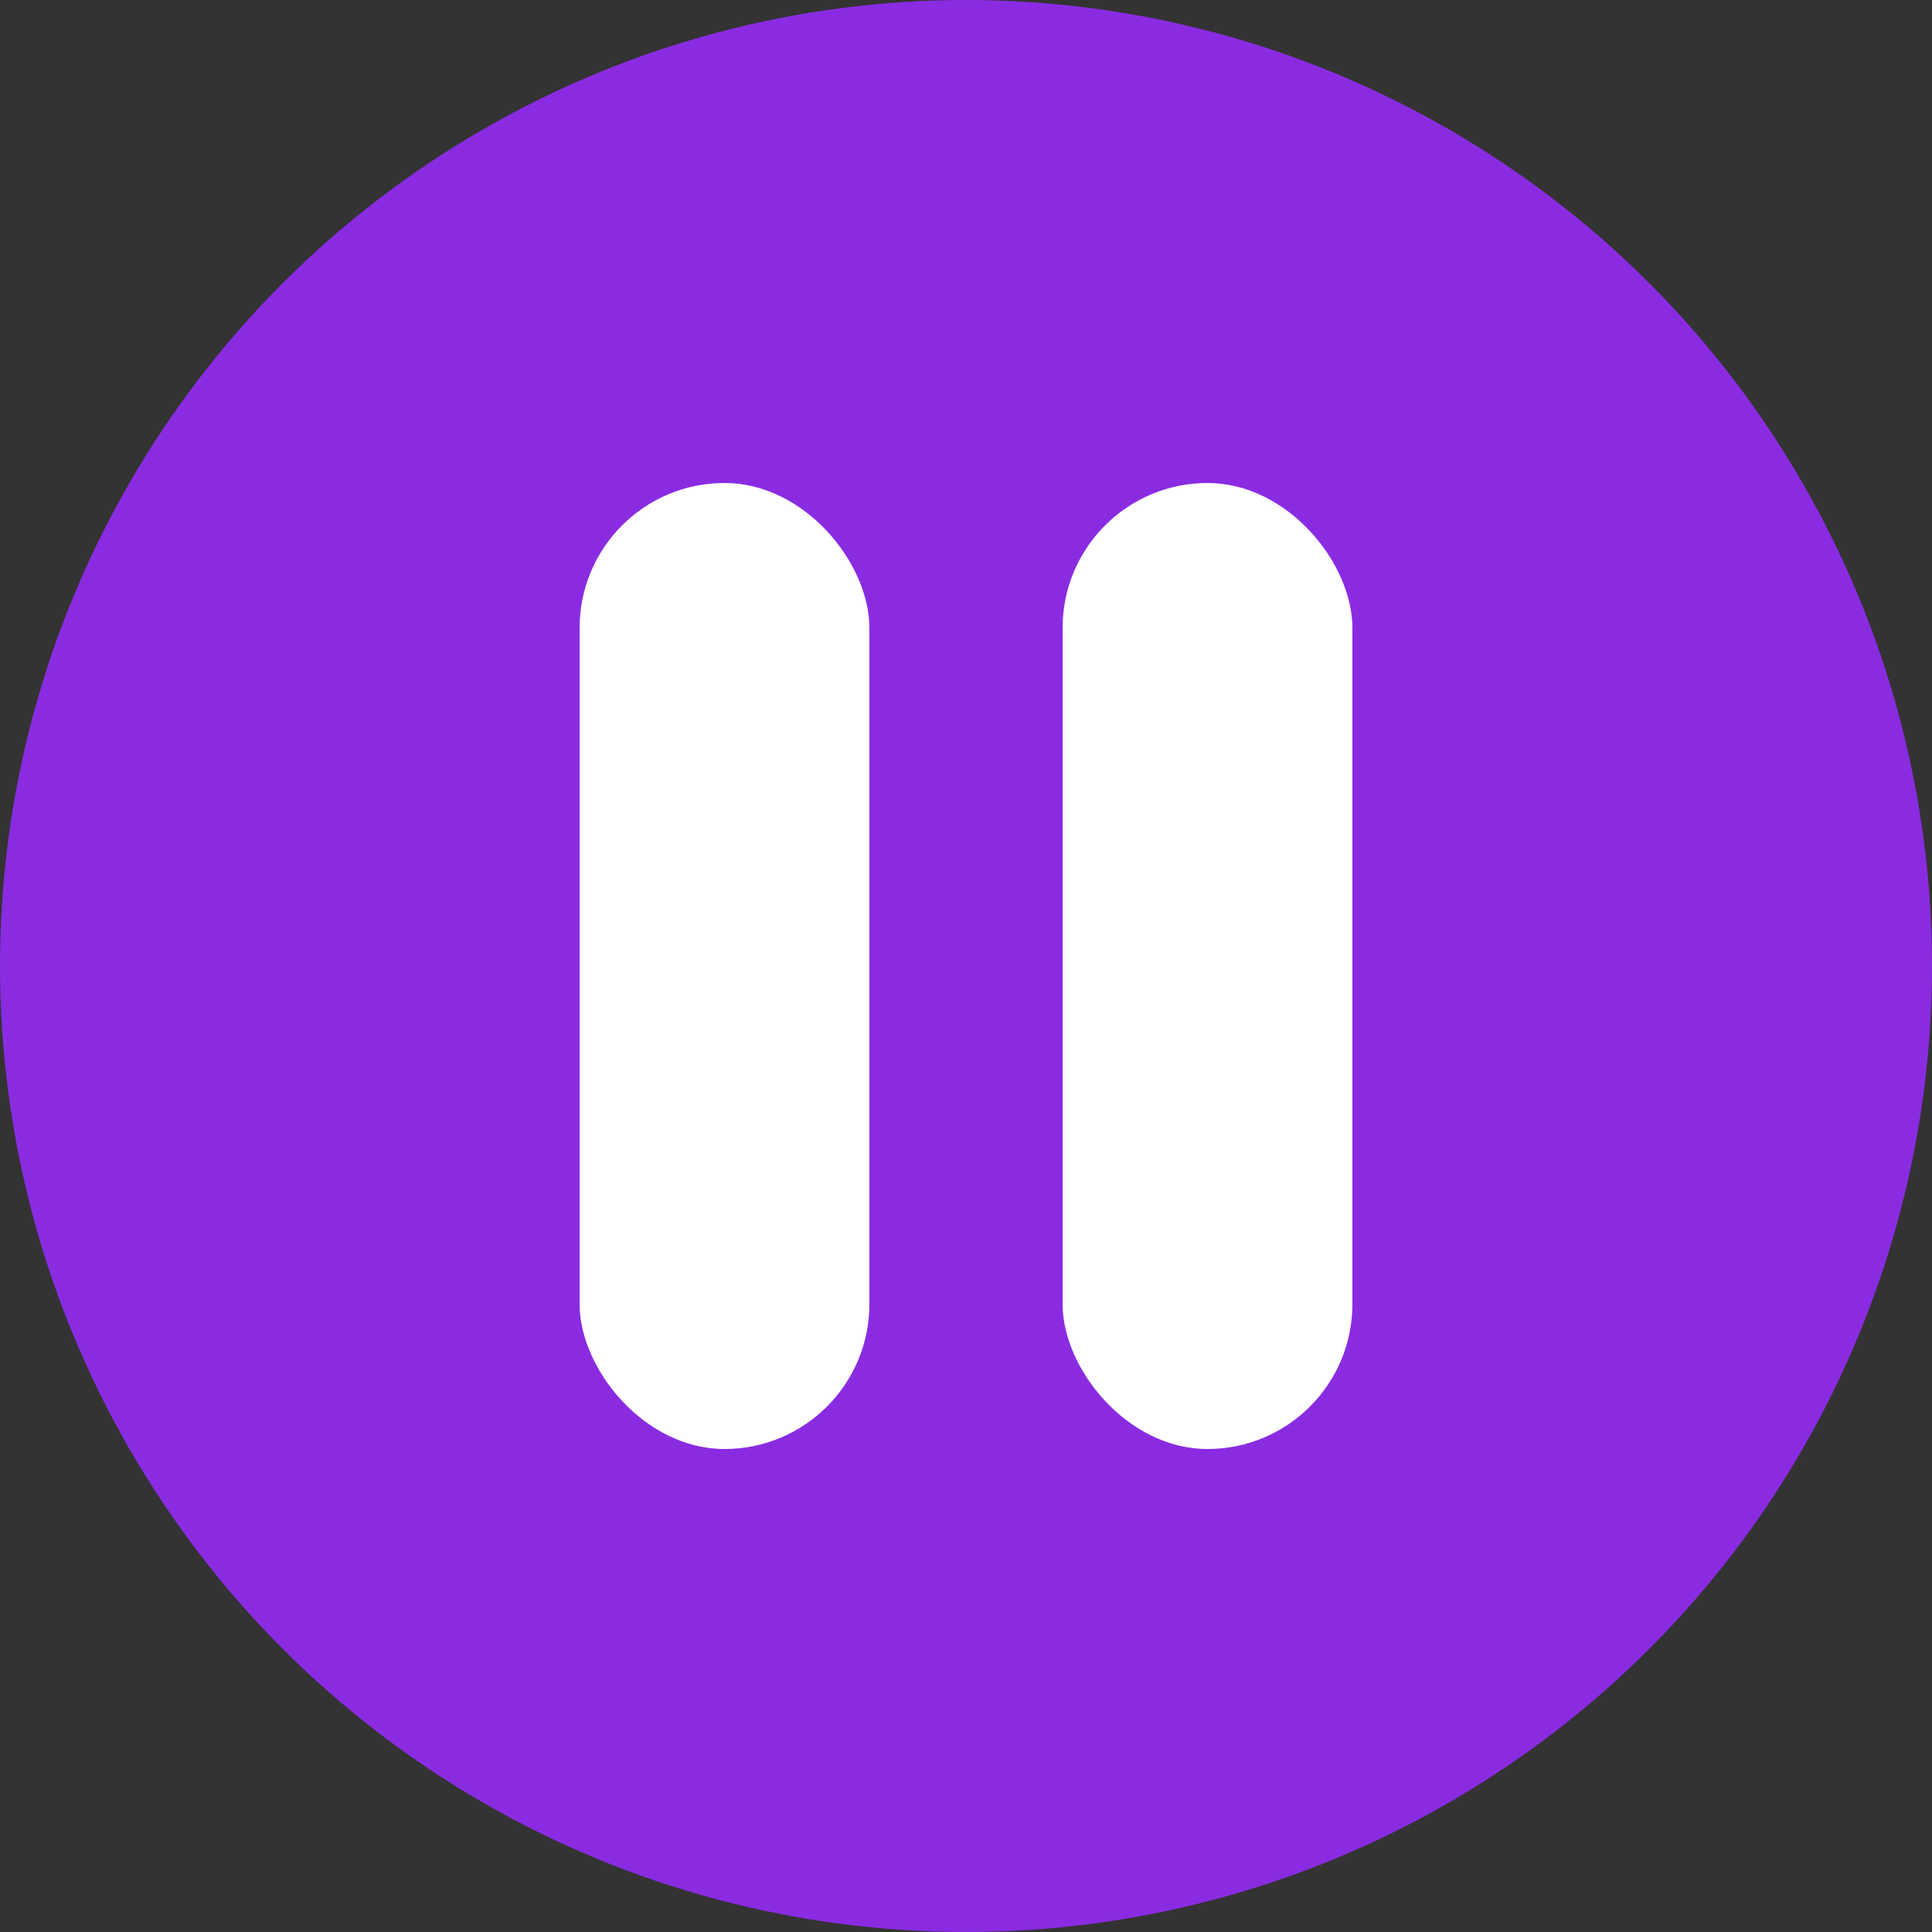 <svg xmlns="http://www.w3.org/2000/svg" viewBox="0 0 20 20">
    <rect x="0" y="0" width="20" height="20" fill="#333333" stroke="none"/>
    <circle cx="10" cy="10" r="10" fill="#8a2be2" />
    <rect x="6" y="5" width="3" height="10" rx="1.5" fill="#fff" />
    <rect x="11" y="5" width="3" height="10" rx="1.5" fill="#fff" />
</svg>
